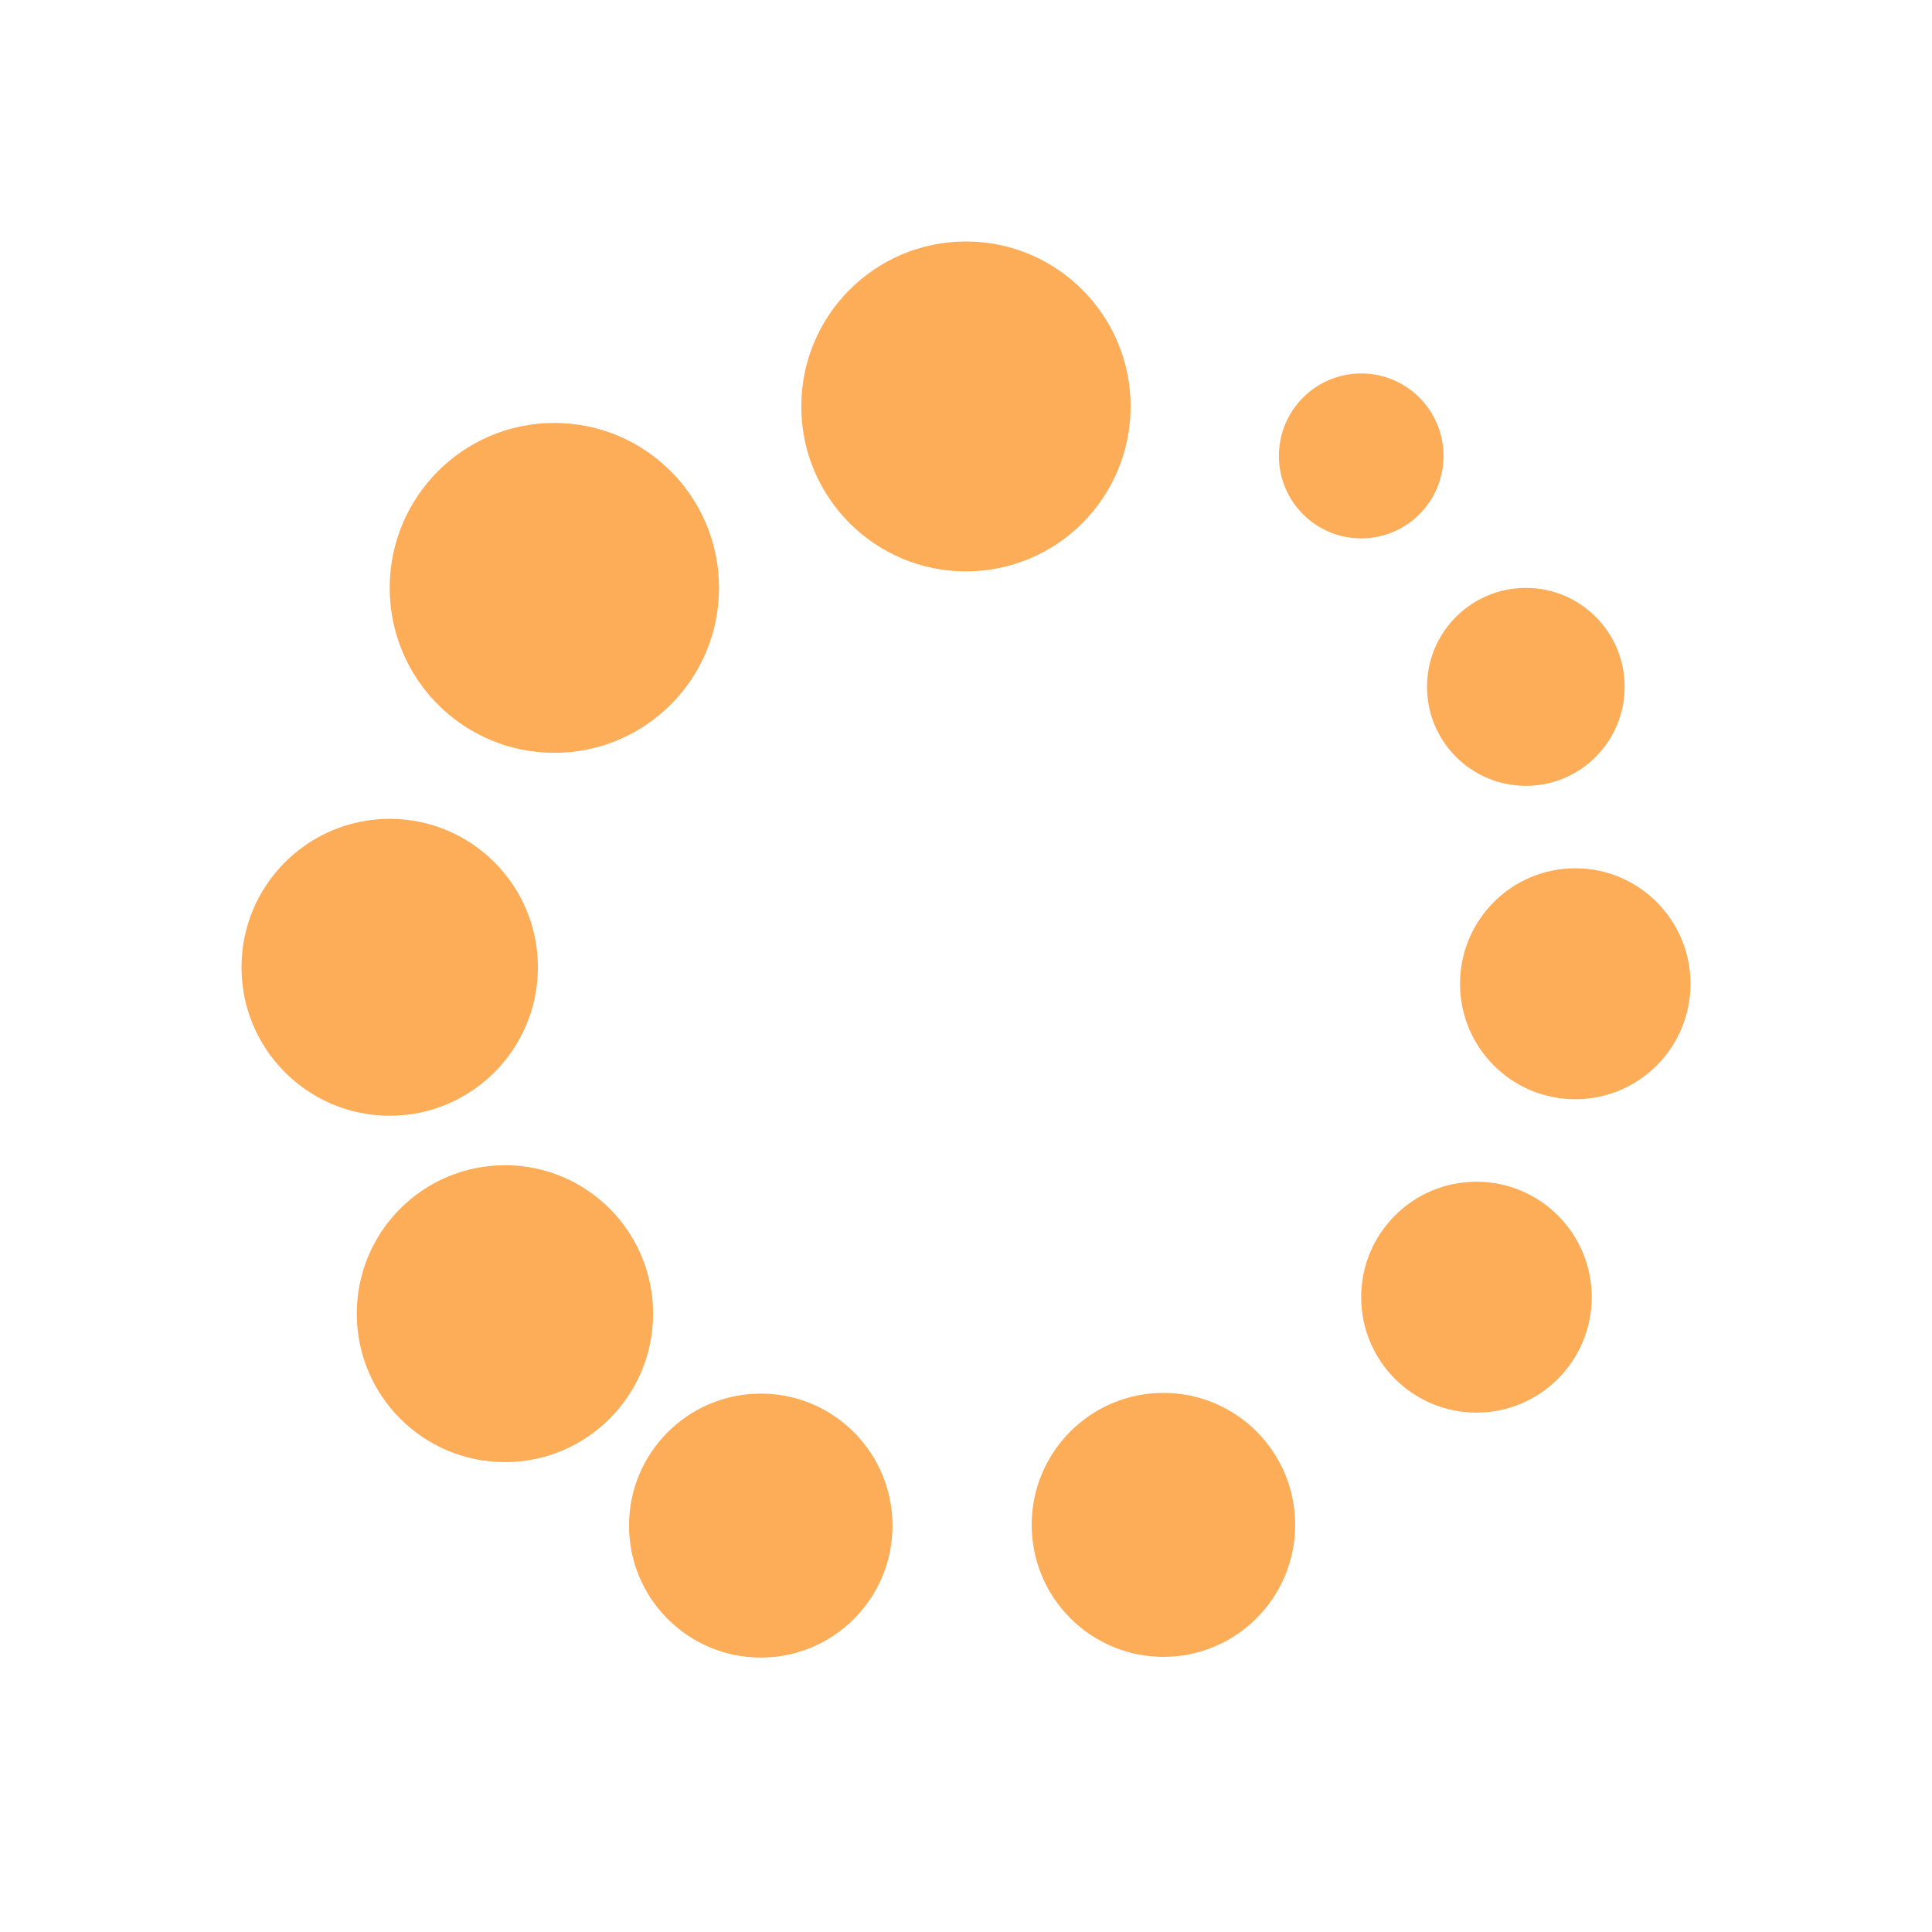 <svg width="24" height="24" viewBox="0 0 24 24" fill="none" xmlns="http://www.w3.org/2000/svg">
<path d="M14.045 5.049C14.045 6.181 13.129 7.098 12 7.098C10.87 7.098 9.954 6.181 9.954 5.049C9.954 3.917 10.87 3 12 3C13.129 3 14.045 3.917 14.045 5.049Z" fill="#FDAC57"/>
<path d="M6.682 12.016C6.682 13.034 5.858 13.86 4.841 13.86C3.824 13.86 3 13.034 3 12.016C3 10.998 3.824 10.172 4.841 10.172C5.858 10.172 6.682 10.998 6.682 12.016Z" fill="#FDAC57"/>
<path d="M8.113 16.319C8.113 17.337 7.289 18.163 6.273 18.163C5.256 18.163 4.432 17.337 4.432 16.319C4.432 15.3 5.256 14.475 6.273 14.475C7.289 14.475 8.113 15.3 8.113 16.319Z" fill="#FDAC57"/>
<path d="M11.087 18.952C11.087 19.857 10.355 20.591 9.451 20.591C8.547 20.591 7.814 19.857 7.814 18.952C7.814 18.046 8.547 17.312 9.451 17.312C10.355 17.312 11.087 18.046 11.087 18.952Z" fill="#FDAC57"/>
<path d="M16.089 18.942C16.089 19.848 15.357 20.582 14.453 20.582C13.549 20.582 12.816 19.848 12.816 18.942C12.816 18.037 13.549 17.303 14.453 17.303C15.357 17.303 16.089 18.037 16.089 18.942Z" fill="#FDAC57"/>
<path d="M19.773 16.114C19.773 16.906 19.132 17.548 18.341 17.548C17.55 17.548 16.909 16.906 16.909 16.114C16.909 15.322 17.55 14.68 18.341 14.68C19.132 14.68 19.773 15.322 19.773 16.114Z" fill="#FDAC57"/>
<path d="M21 12.221C21 13.013 20.359 13.655 19.569 13.655C18.778 13.655 18.137 13.013 18.137 12.221C18.137 11.429 18.778 10.786 19.569 10.786C20.359 10.786 21 11.429 21 12.221Z" fill="#FDAC57"/>
<path d="M17.932 5.664C17.932 6.23 17.474 6.688 16.909 6.688C16.345 6.688 15.887 6.23 15.887 5.664C15.887 5.098 16.345 4.639 16.909 4.639C17.474 4.639 17.932 5.098 17.932 5.664Z" fill="#FDAC57"/>
<path d="M8.932 7.303C8.932 8.435 8.016 9.352 6.886 9.352C5.757 9.352 4.841 8.435 4.841 7.303C4.841 6.171 5.757 5.254 6.886 5.254C8.016 5.254 8.932 6.171 8.932 7.303Z" fill="#FDAC57"/>
<path d="M20.182 8.532C20.182 9.211 19.633 9.762 18.955 9.762C18.277 9.762 17.727 9.211 17.727 8.532C17.727 7.853 18.277 7.303 18.955 7.303C19.633 7.303 20.182 7.853 20.182 8.532Z" fill="#FDAC57"/>
</svg>

